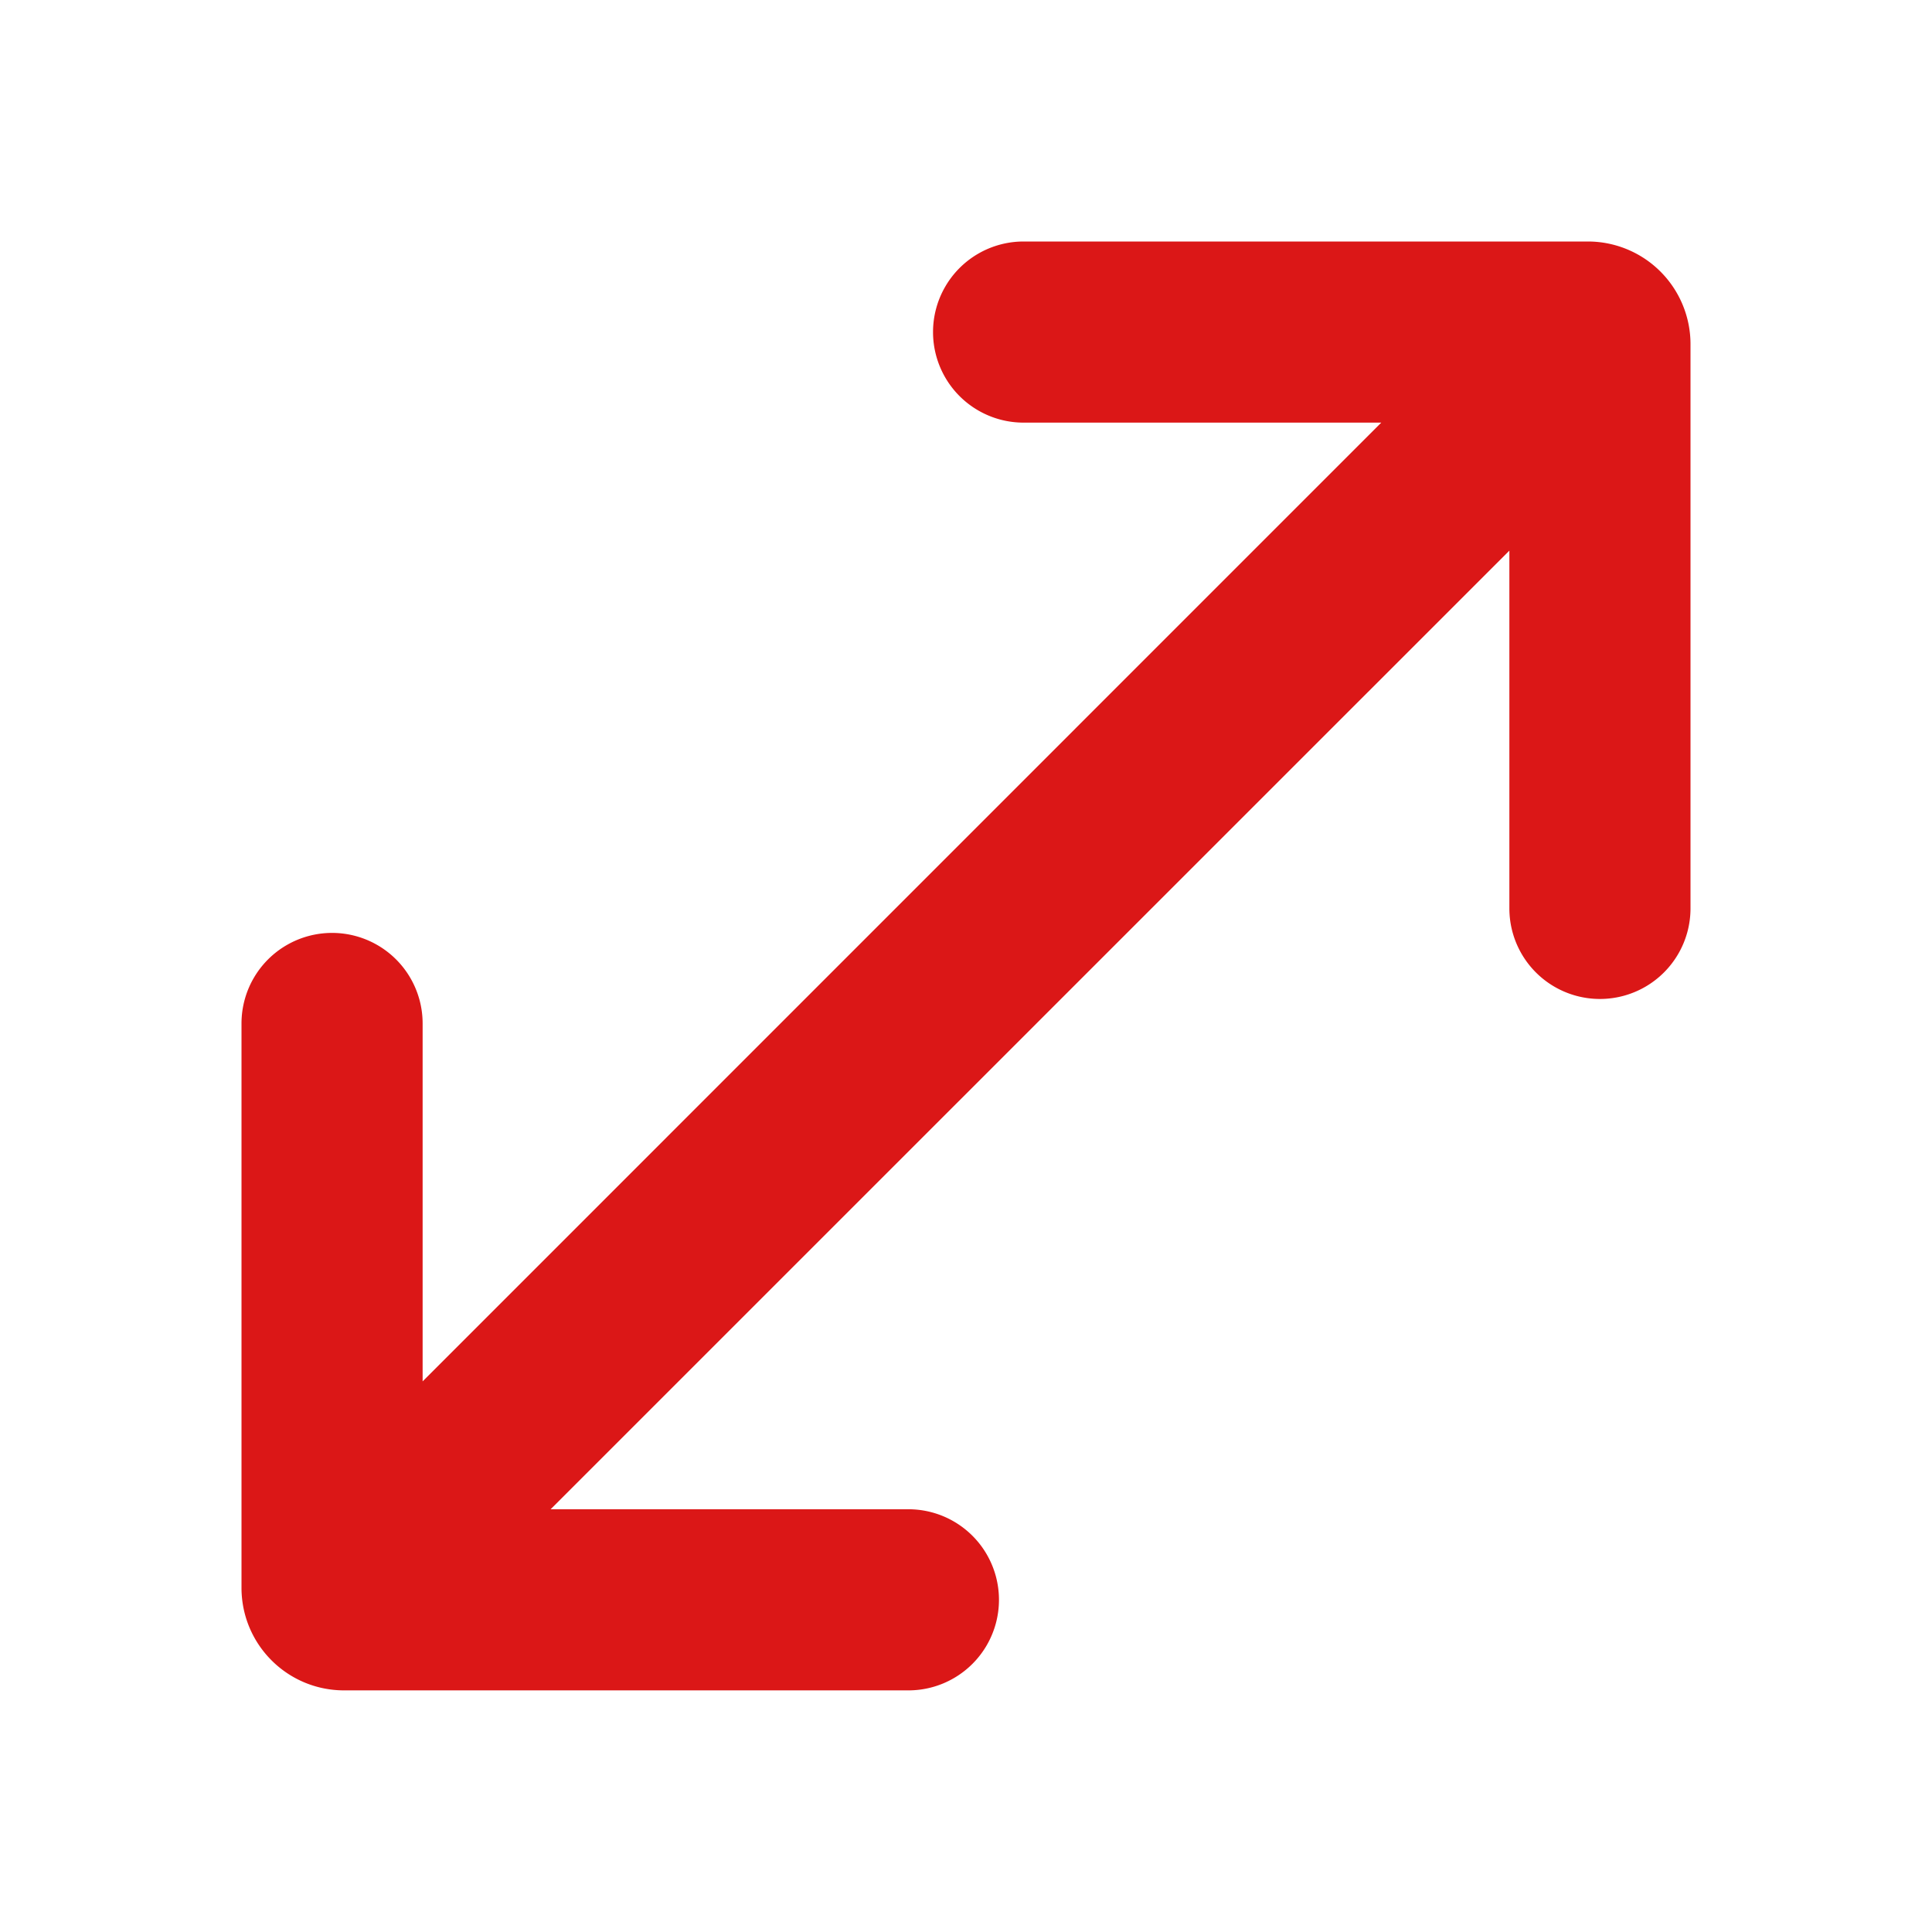 <svg xmlns="http://www.w3.org/2000/svg" xmlns:xlink="http://www.w3.org/1999/xlink" viewBox="0 0 16 16"><g fill="none"><path d="M8.477 2a.75.75 0 0 0 0 1.5h2.962L3.5 11.44V8.476a.75.75 0 0 0-1.5 0v4.673c0 .47.38.85.85.85h4.673a.75.75 0 0 0 0-1.5H4.56L12.5 4.56v2.963a.75.75 0 0 0 1.5 0V2.85a.85.85 0 0 0-.85-.85H8.477z" fill="#DB1717"></path></g></svg>
